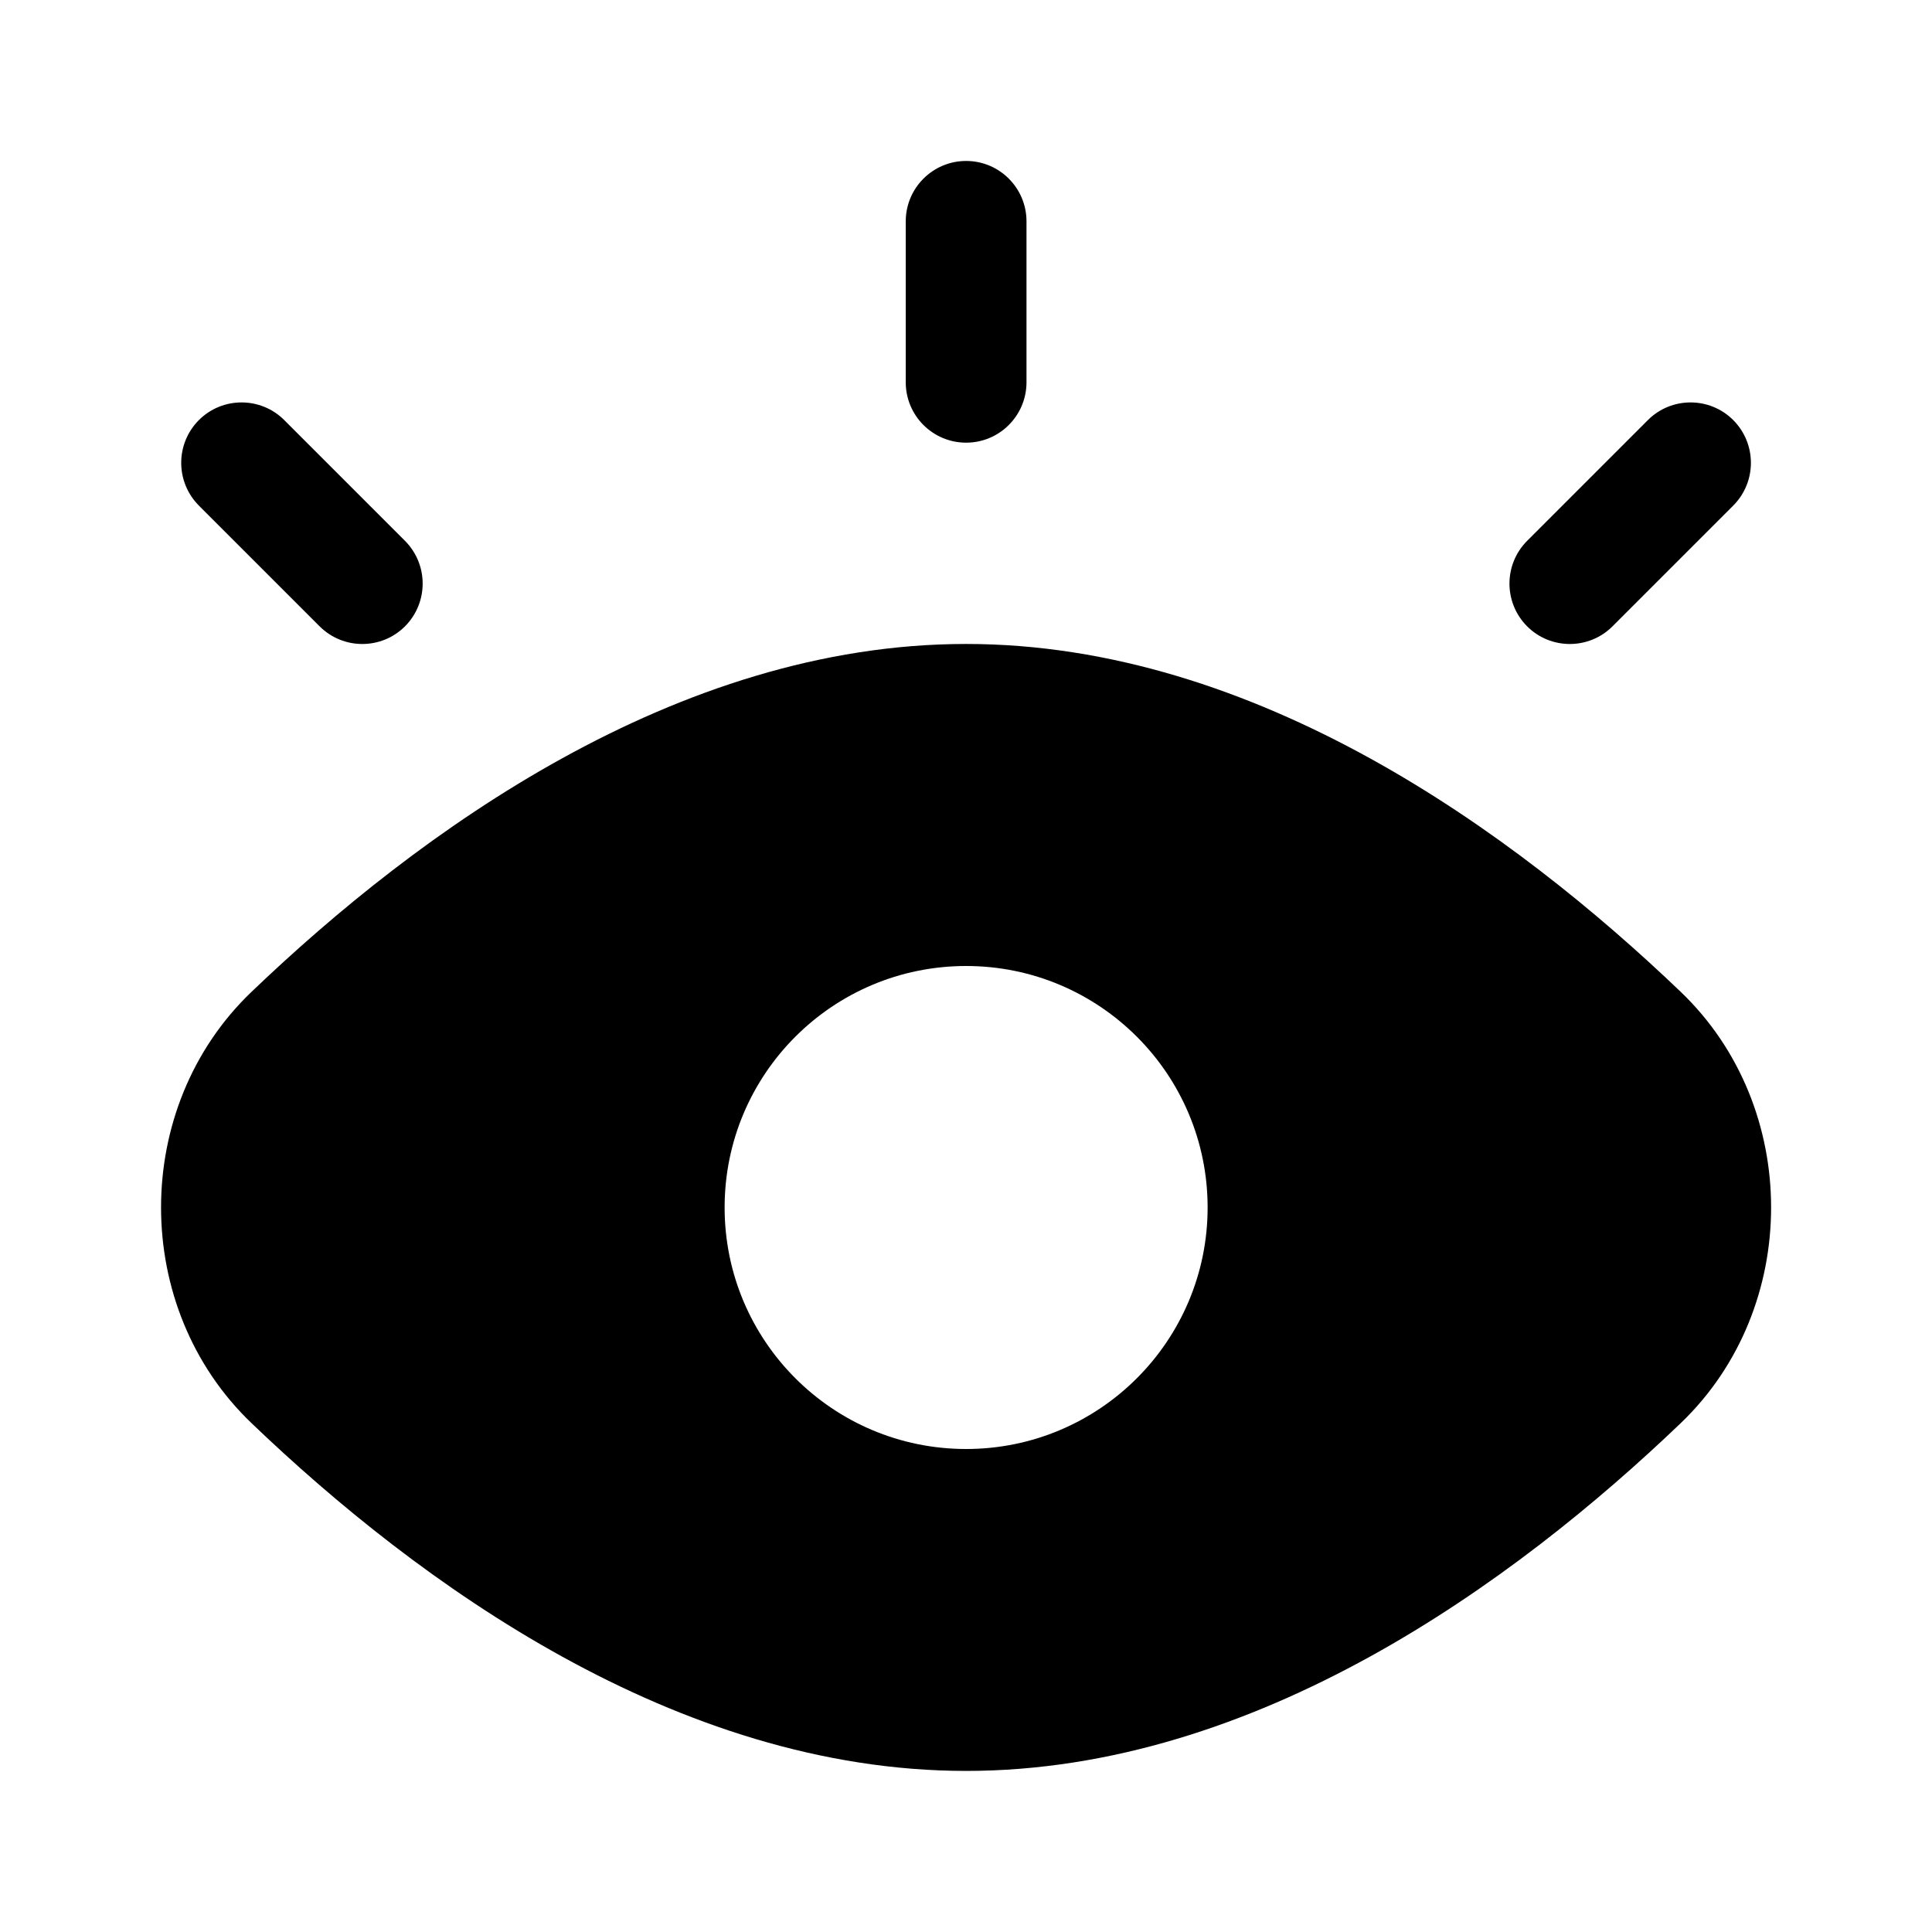 <svg viewBox="0 0 16 16" xmlns="http://www.w3.org/2000/svg">
    <path fill-rule="evenodd" clip-rule="evenodd"
          d="M8.501 1.833C8.501 1.557 8.277 1.333 8.001 1.333C7.725 1.333 7.501 1.557 7.501 1.833V3.166C7.501 3.442 7.725 3.666 8.001 3.666C8.277 3.666 8.501 3.442 8.501 3.166V1.833ZM2.354 3.479C2.159 3.284 1.842 3.284 1.647 3.479C1.452 3.675 1.452 3.991 1.647 4.187L2.647 5.187C2.842 5.382 3.159 5.382 3.354 5.187C3.549 4.991 3.549 4.675 3.354 4.479L2.354 3.479ZM14.354 4.187C14.549 3.991 14.549 3.675 14.354 3.479C14.159 3.284 13.842 3.284 13.647 3.479L12.647 4.479C12.452 4.675 12.452 4.991 12.647 5.187C12.842 5.382 13.159 5.382 13.354 5.187L14.354 4.187ZM13.919 8.214C14.917 9.169 14.917 10.83 13.919 11.786C12.543 13.103 10.403 14.666 8.001 14.666C5.598 14.666 3.458 13.103 2.083 11.786C1.084 10.83 1.084 9.169 2.083 8.214C3.458 6.897 5.598 5.333 8.001 5.333C10.403 5.333 12.543 6.897 13.919 8.214ZM10.001 10C10.001 11.104 9.105 12 8.001 12C6.896 12 6.001 11.104 6.001 10C6.001 8.895 6.896 8 8.001 8C9.105 8 10.001 8.895 10.001 10Z"/>
</svg>
